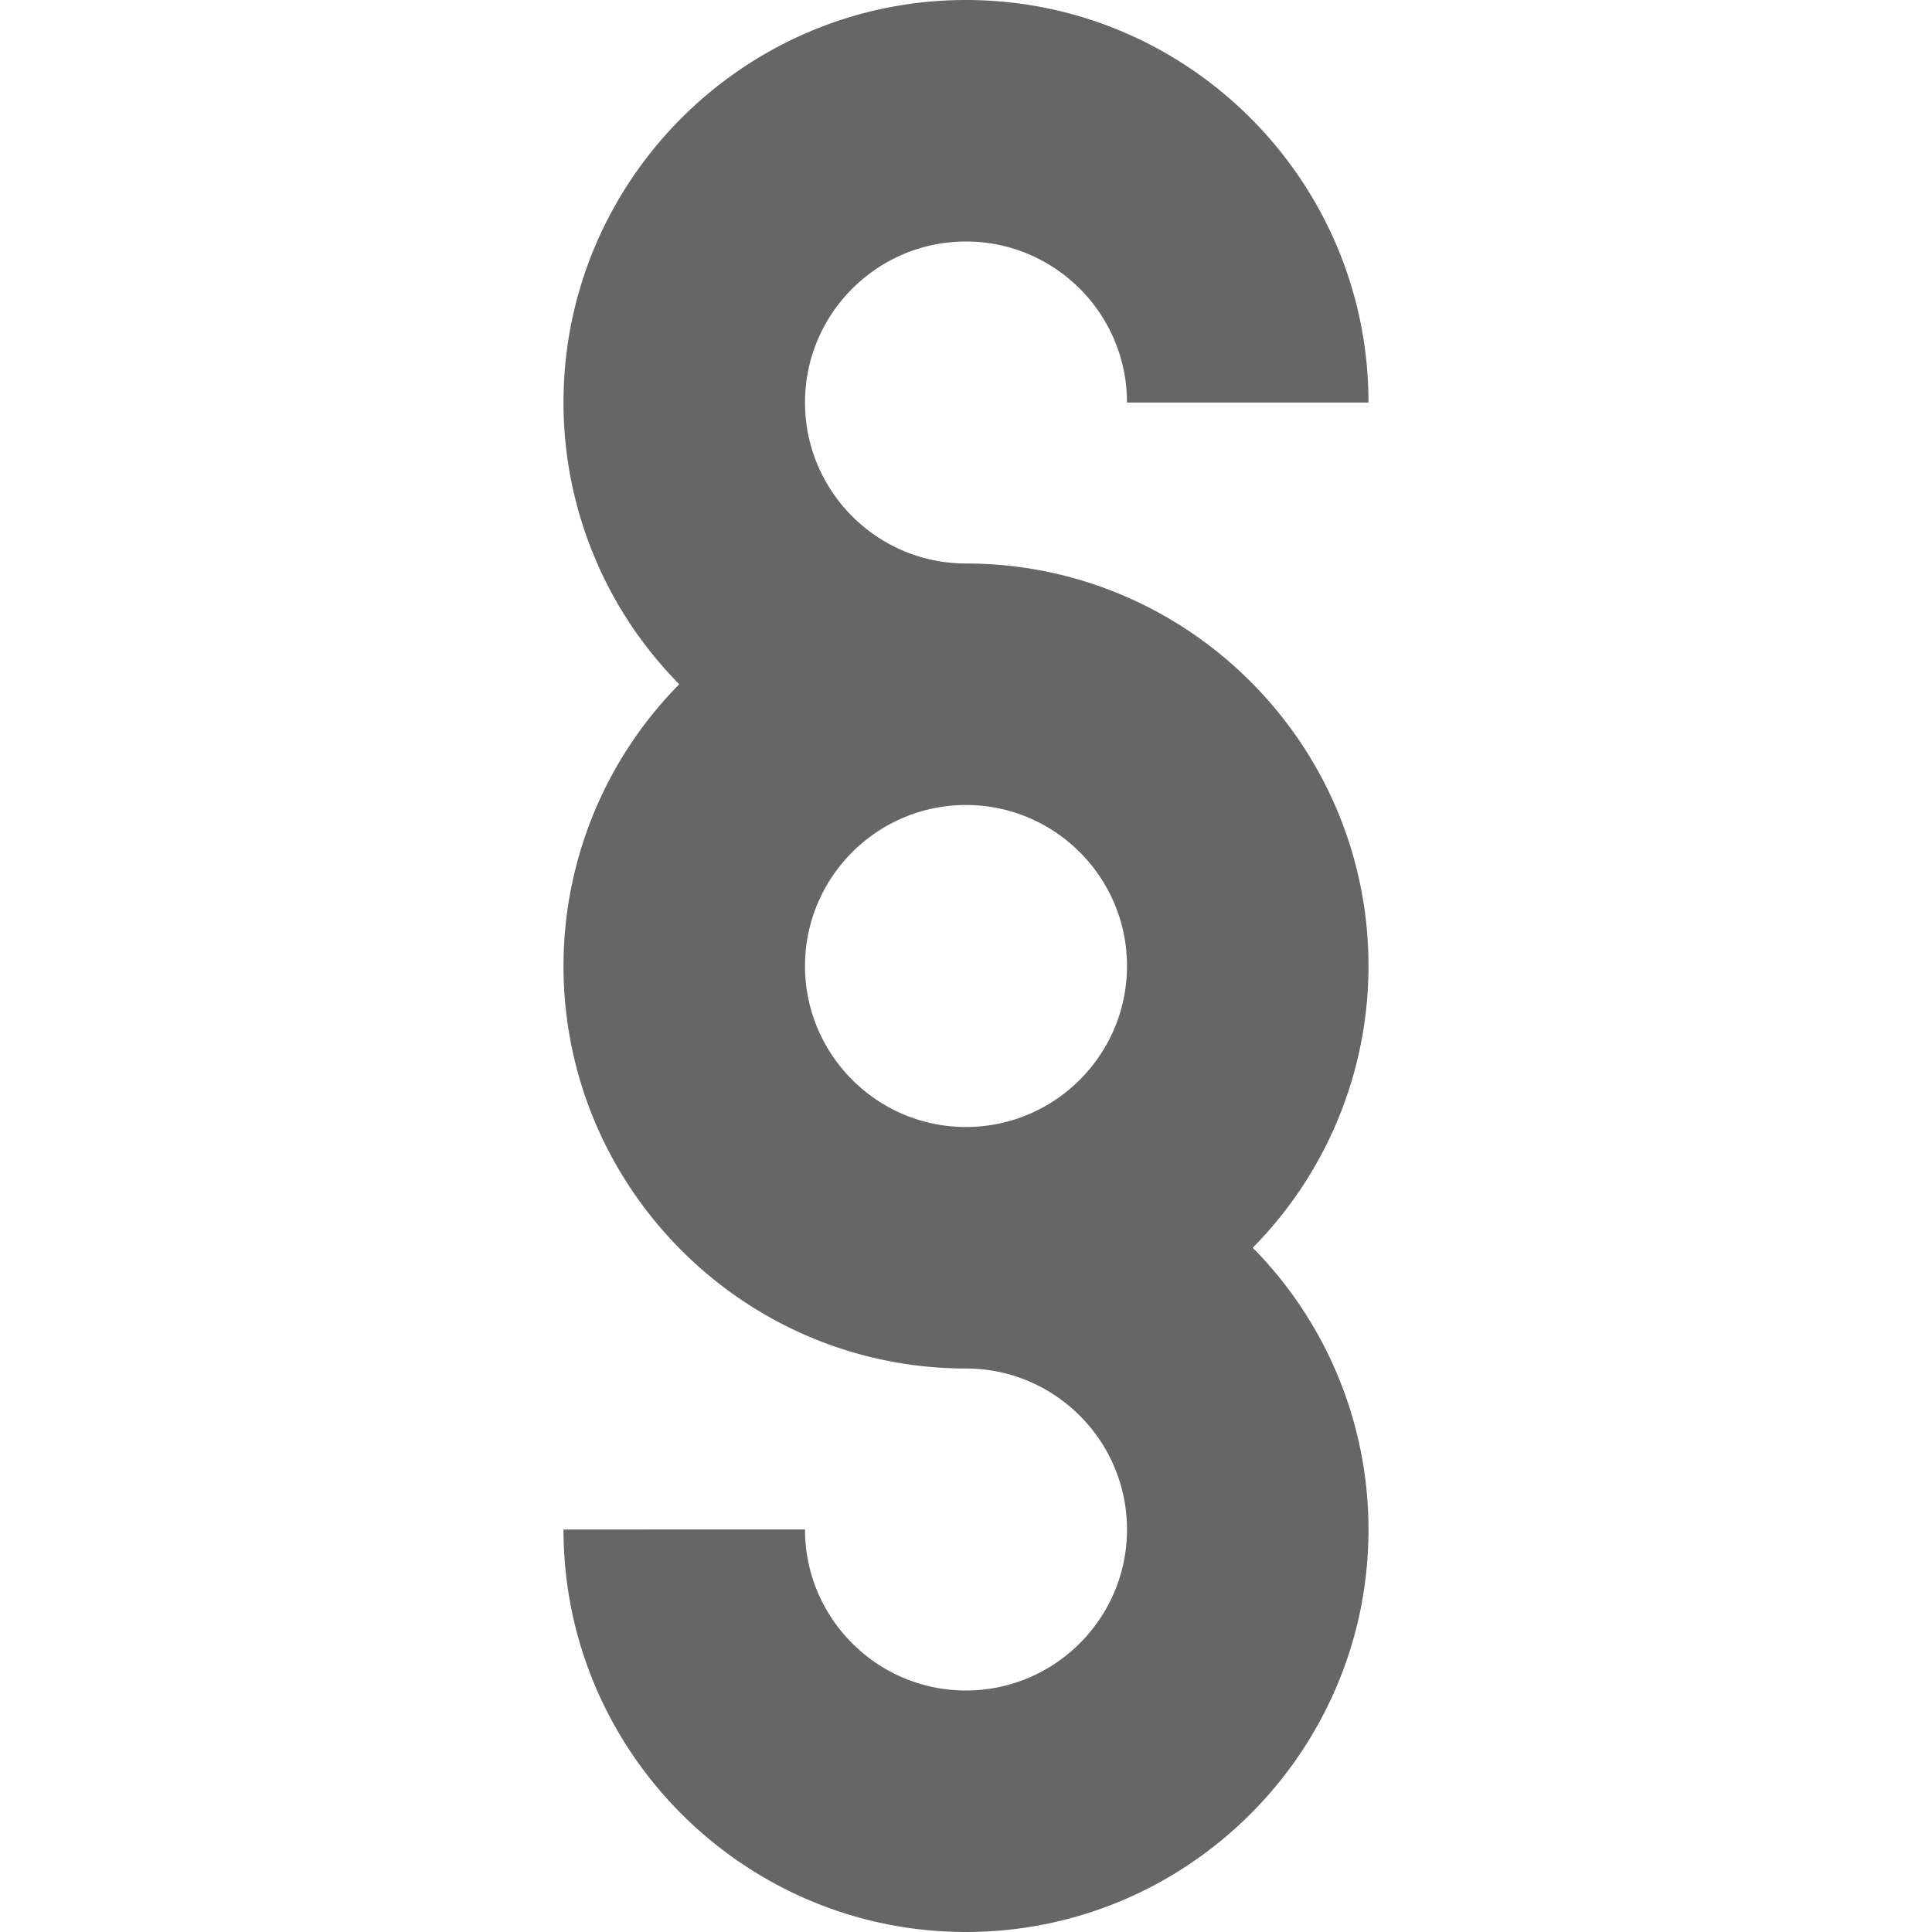 <svg width="24" height="24" xmlns="http://www.w3.org/2000/svg"><path d="M10 12c0-1.103.897-2 2-2s2 .897 2 2-.897 2-2 2-2-.897-2-2m2-5c-1.103 0-2-.897-2-2s.897-2 2-2 2 .897 2 2h3c0-2.757-2.243-5-5-5S7 2.243 7 5a4.98 4.98 0 0 0 1.438 3.5A4.98 4.98 0 0 0 7 12c0 2.757 2.243 5 5 5 1.103 0 2 .897 2 2s-.897 2-2 2-2-.897-2-2H7c0 2.757 2.243 5 5 5s5-2.243 5-5a4.98 4.98 0 0 0-1.438-3.5A4.98 4.98 0 0 0 17 12c0-2.757-2.243-5-5-5" fill="#666" fill-rule="evenodd"/></svg>
